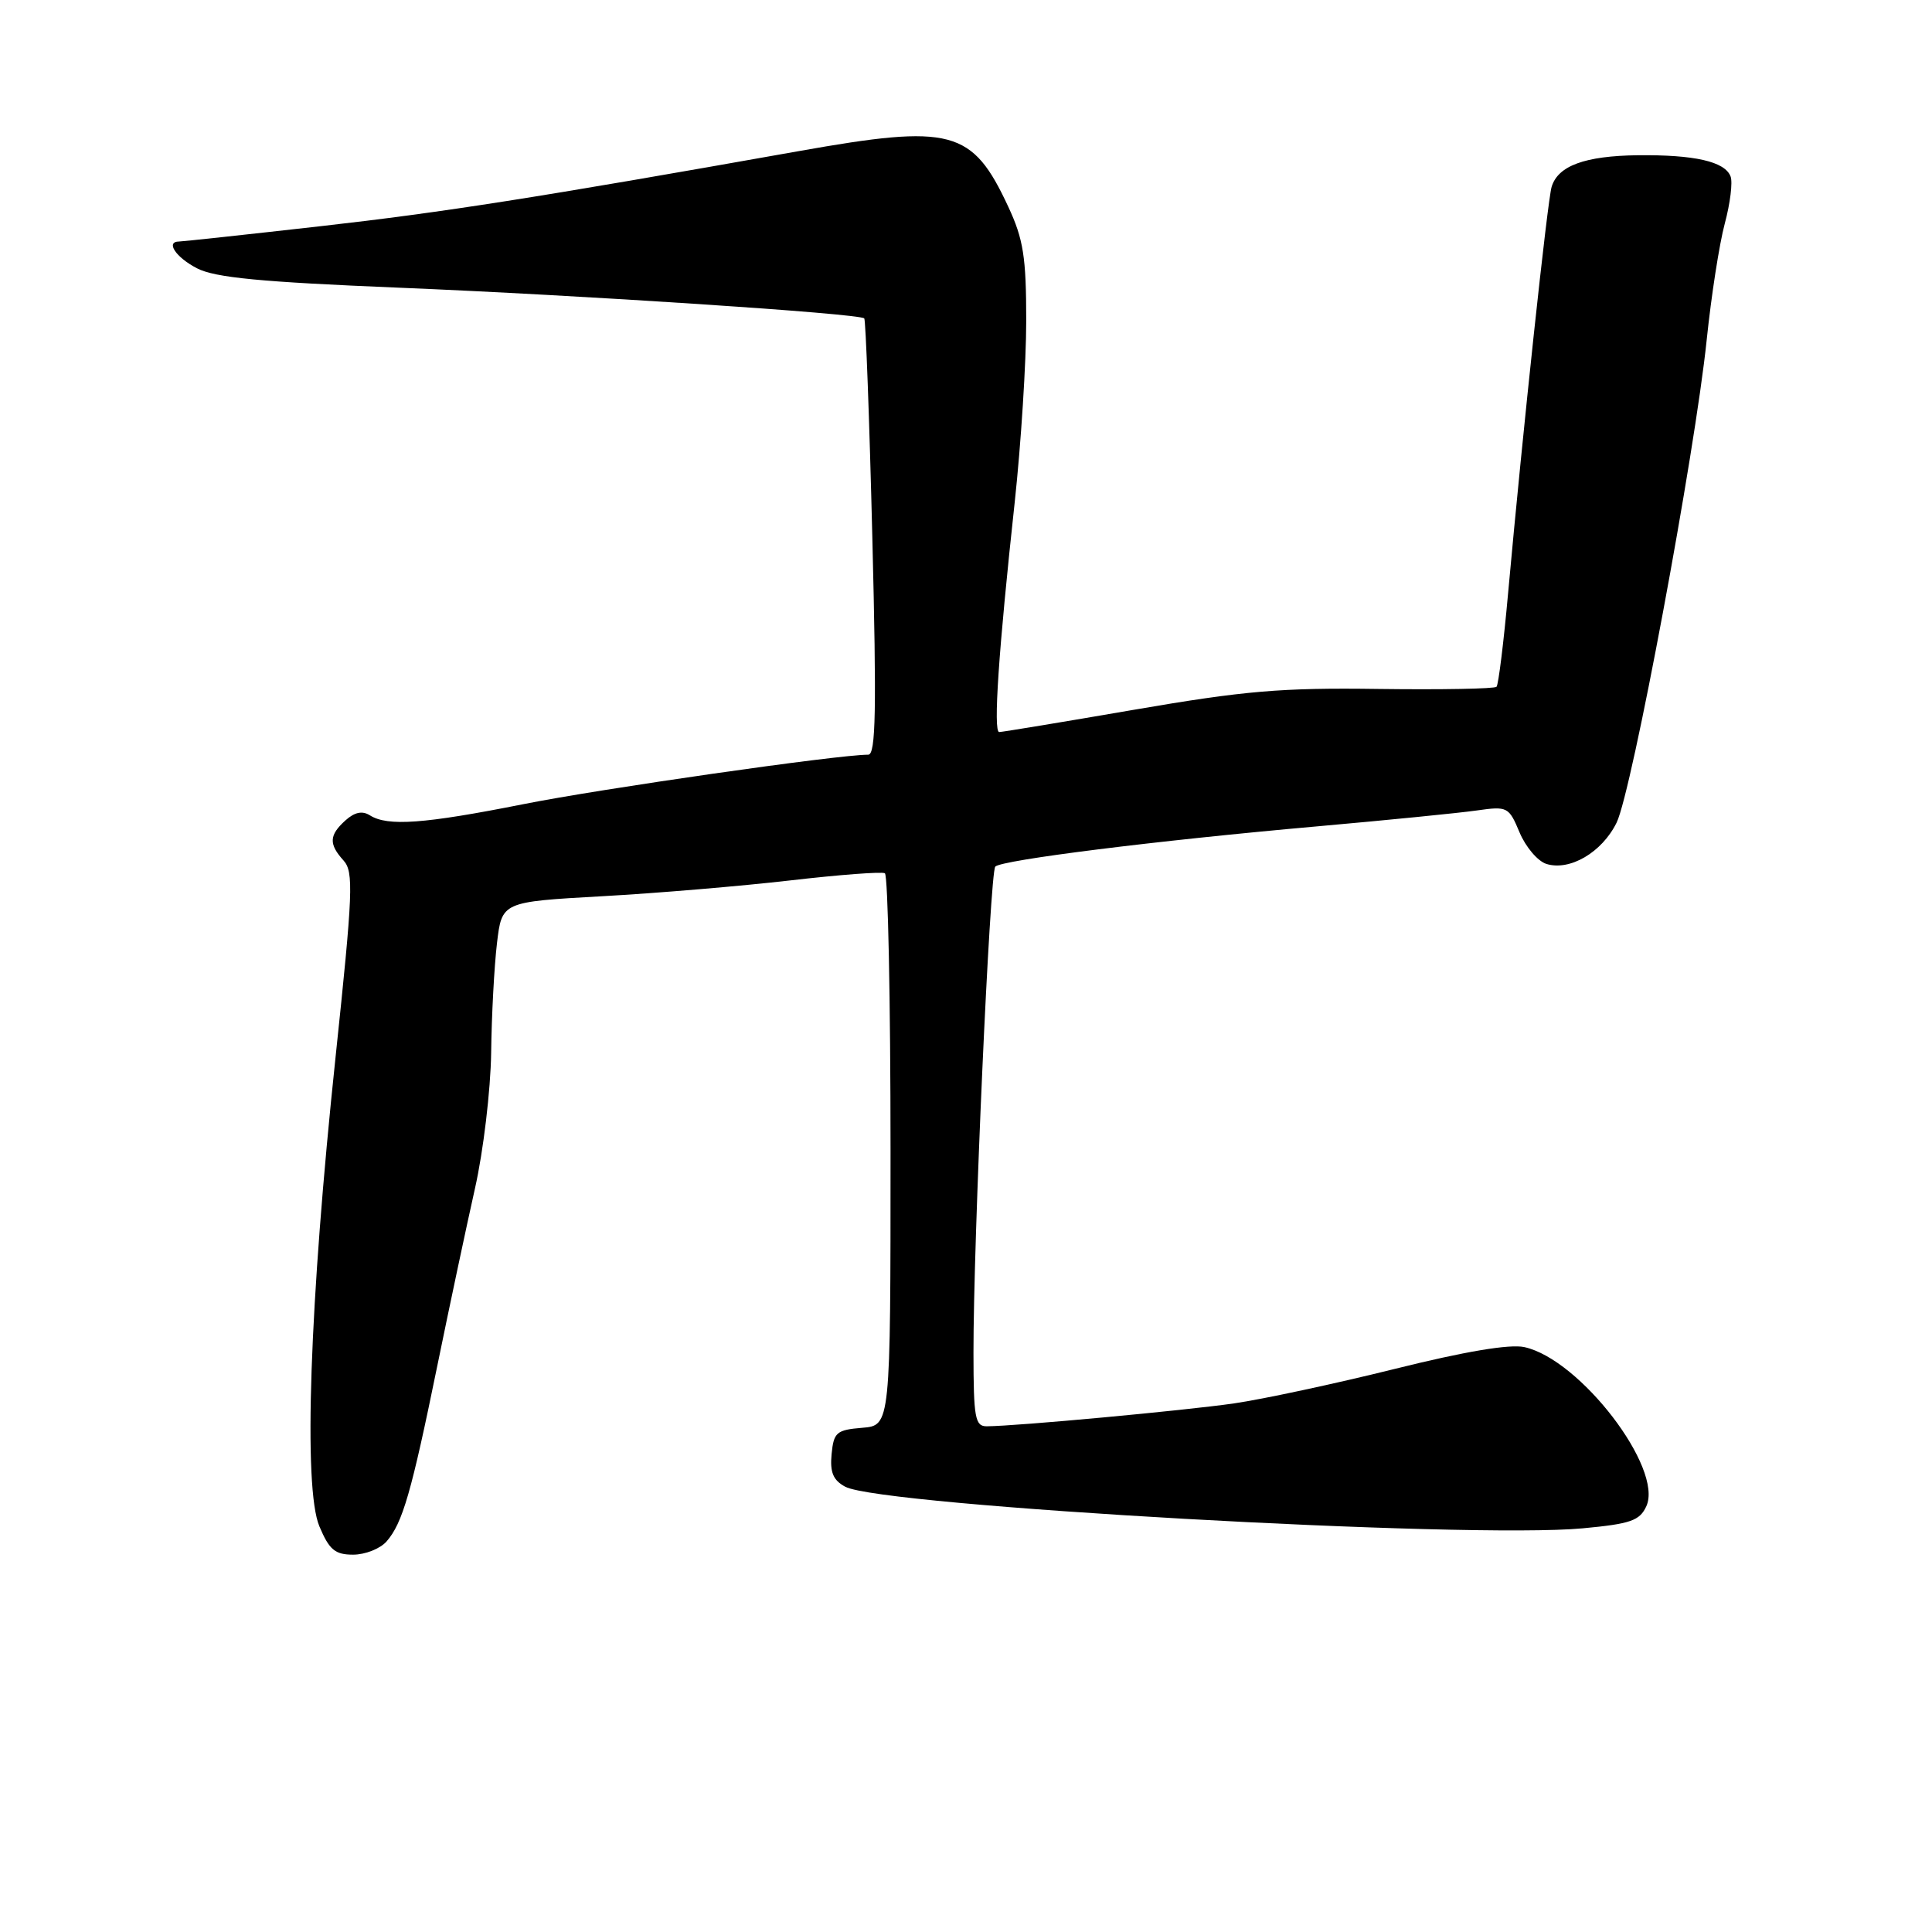 <?xml version="1.0" encoding="UTF-8" standalone="no"?>
<!DOCTYPE svg PUBLIC "-//W3C//DTD SVG 1.1//EN" "http://www.w3.org/Graphics/SVG/1.1/DTD/svg11.dtd" >
<svg xmlns="http://www.w3.org/2000/svg" xmlns:xlink="http://www.w3.org/1999/xlink" version="1.1" viewBox="0 0 256 256">
 <g >
 <path fill="currentColor"
d=" M 51.22 204.25 C 53.34 201.83 54.52 197.74 57.94 181.00 C 59.57 173.03 61.82 162.45 62.93 157.50 C 64.05 152.55 65.01 144.45 65.08 139.50 C 65.14 134.55 65.49 128.03 65.85 125.00 C 66.50 119.50 66.50 119.50 79.71 118.76 C 86.98 118.36 98.23 117.41 104.71 116.66 C 111.20 115.91 116.84 115.48 117.25 115.71 C 117.66 115.93 118.00 132.49 118.00 152.50 C 118.00 188.88 118.00 188.88 114.25 189.19 C 110.84 189.47 110.47 189.79 110.19 192.68 C 109.96 195.10 110.40 196.14 112.00 197.00 C 116.78 199.56 194.50 203.94 209.73 202.51 C 216.06 201.92 217.27 201.50 218.15 199.58 C 220.43 194.56 209.37 180.12 201.99 178.50 C 200.05 178.07 194.11 179.07 184.76 181.40 C 176.92 183.35 167.35 185.40 163.50 185.96 C 156.98 186.90 134.70 188.97 130.75 188.99 C 129.20 189.00 129.00 187.87 128.99 179.25 C 128.97 164.57 131.17 115.60 131.88 114.83 C 132.69 113.96 153.17 111.39 174.50 109.50 C 183.85 108.67 193.39 107.72 195.69 107.39 C 199.75 106.81 199.93 106.91 201.35 110.30 C 202.16 112.23 203.75 114.10 204.89 114.47 C 208.00 115.45 212.28 112.94 214.21 109.00 C 216.24 104.86 224.59 60.09 226.15 45.00 C 226.75 39.22 227.82 32.31 228.54 29.63 C 229.26 26.96 229.61 24.14 229.31 23.38 C 228.56 21.40 224.53 20.49 217.00 20.57 C 210.01 20.66 206.45 21.96 205.60 24.75 C 205.05 26.55 201.76 57.28 199.84 78.50 C 199.25 85.10 198.55 90.72 198.30 91.00 C 198.05 91.27 191.01 91.40 182.67 91.29 C 169.78 91.11 164.91 91.53 150.30 94.04 C 140.84 95.67 132.79 97.00 132.40 97.00 C 131.59 97.00 132.31 86.26 134.46 66.50 C 135.29 58.80 135.98 48.00 135.98 42.50 C 135.98 34.07 135.61 31.70 133.60 27.39 C 128.83 17.14 126.12 16.42 105.87 20.02 C 71.07 26.20 58.78 28.13 42.50 29.97 C 32.60 31.09 24.16 32.00 23.75 32.00 C 21.90 32.00 23.28 34.09 26.10 35.55 C 28.49 36.79 34.57 37.37 52.85 38.12 C 76.92 39.11 113.88 41.54 114.52 42.19 C 114.71 42.38 115.20 55.47 115.59 71.27 C 116.16 94.09 116.05 100.00 115.05 100.00 C 111.03 100.00 79.64 104.50 69.28 106.57 C 56.19 109.17 51.37 109.52 49.02 108.04 C 48.01 107.40 46.99 107.61 45.77 108.71 C 43.60 110.67 43.55 111.84 45.52 114.02 C 46.88 115.53 46.77 118.23 44.46 140.10 C 41.01 172.72 40.17 197.15 42.32 202.25 C 43.63 205.36 44.39 206.00 46.79 206.00 C 48.39 206.00 50.38 205.21 51.22 204.25 Z "/>
</g>
</svg>